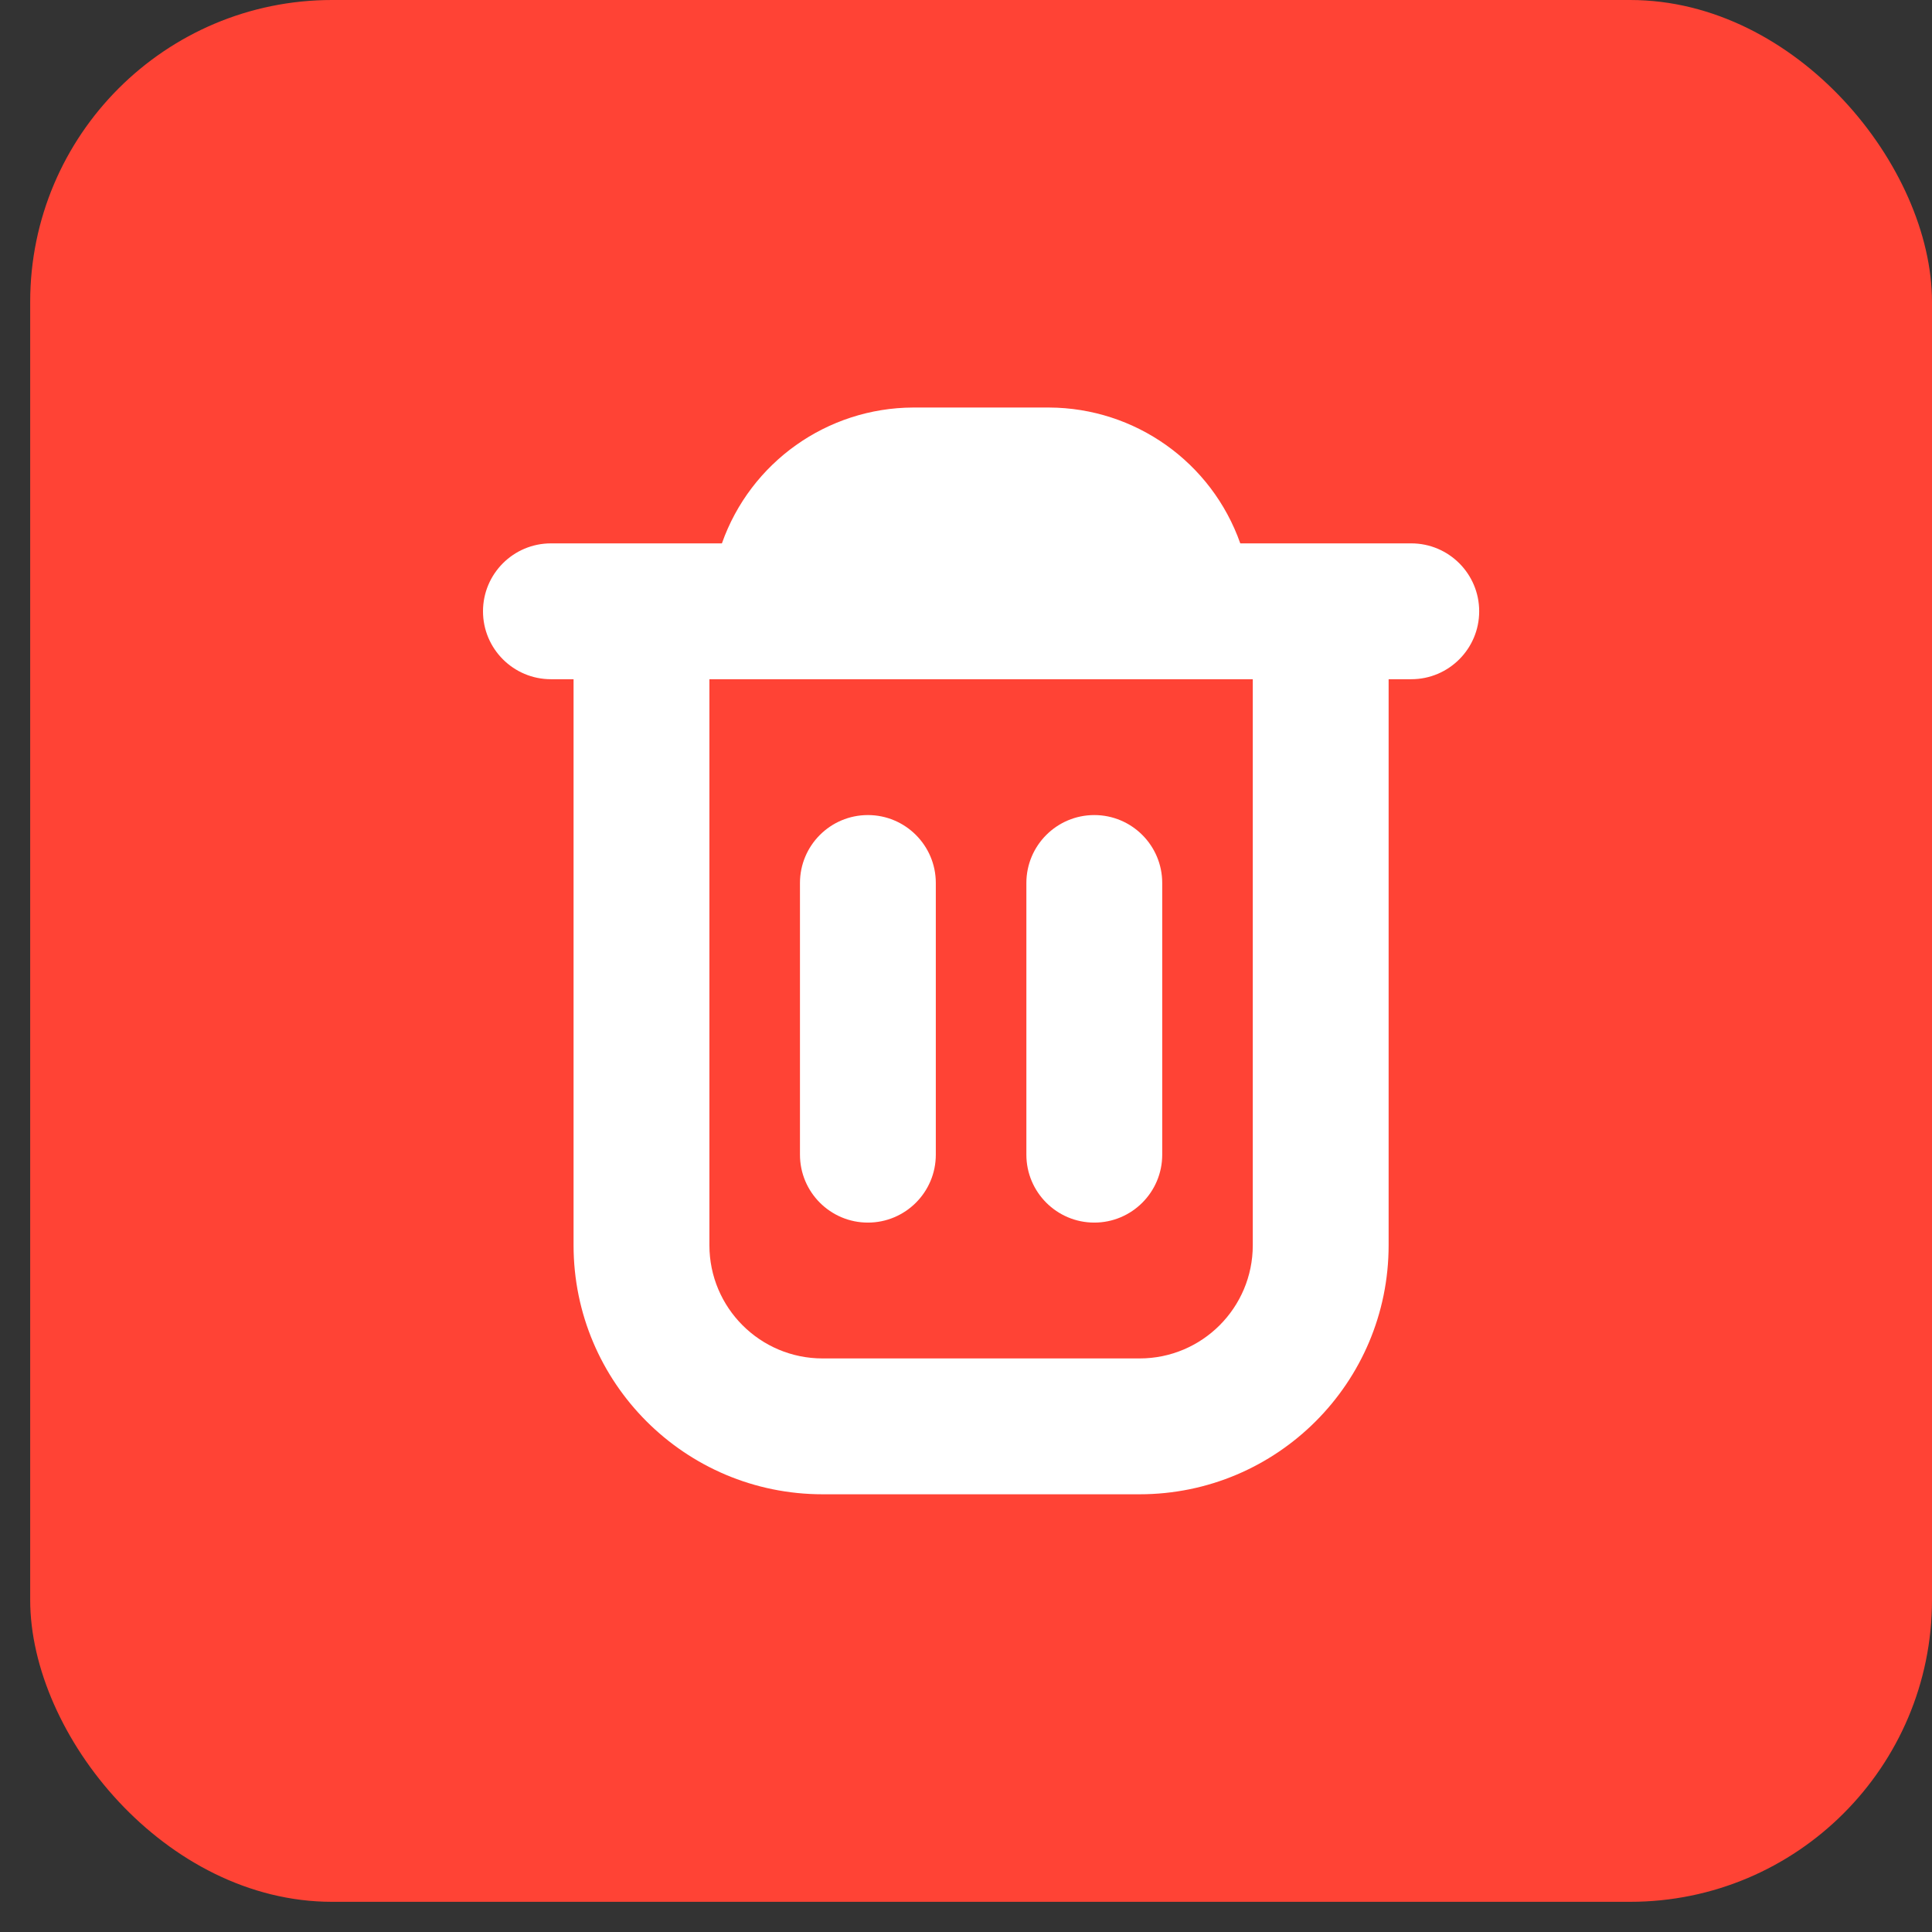 <svg width="32" height="32" viewBox="0 0 32 32" fill="none" xmlns="http://www.w3.org/2000/svg">
<rect x="0" y="0" width="32" height="32" fill="#333333" stroke="none"/>
<rect x="0.5" width="31.5" height="31.5" rx="5" fill="#FF4335"/>
<g clip-path="url(#clip0_8_714)">
<path d="M24.5 10.125C24.5 9.504 23.996 9 23.375 9H20.543C20.069 7.656 18.801 6.755 17.375 6.75H15.125C13.7 6.755 12.431 7.656 11.957 9H9.125C8.504 9 8 9.504 8 10.125C8 10.746 8.504 11.25 9.125 11.25H9.5V20.625C9.5 22.903 11.347 24.75 13.625 24.75H18.875C21.153 24.75 23 22.903 23 20.625V11.25H23.375C23.996 11.25 24.5 10.746 24.5 10.125ZM20.75 20.625C20.75 21.66 19.911 22.5 18.875 22.5H13.625C12.589 22.5 11.75 21.66 11.75 20.625V11.25H20.75V20.625Z" fill="white"/>
<path d="M14.375 20.25C14.996 20.25 15.5 19.746 15.5 19.125V14.625C15.5 14.004 14.996 13.5 14.375 13.5C13.754 13.5 13.25 14.004 13.25 14.625V19.125C13.25 19.746 13.754 20.25 14.375 20.25Z" fill="white"/>
<path d="M18.125 20.25C18.746 20.25 19.25 19.746 19.25 19.125V14.625C19.25 14.004 18.746 13.5 18.125 13.5C17.504 13.5 17 14.004 17 14.625V19.125C17 19.746 17.504 20.25 18.125 20.25Z" fill="white"/>
</g>
<defs>
<clipPath id="clip0_8_714">
<rect width="18" height="18" fill="white" transform="translate(7.25 6.75)"/>
</clipPath>
</defs>
</svg>
